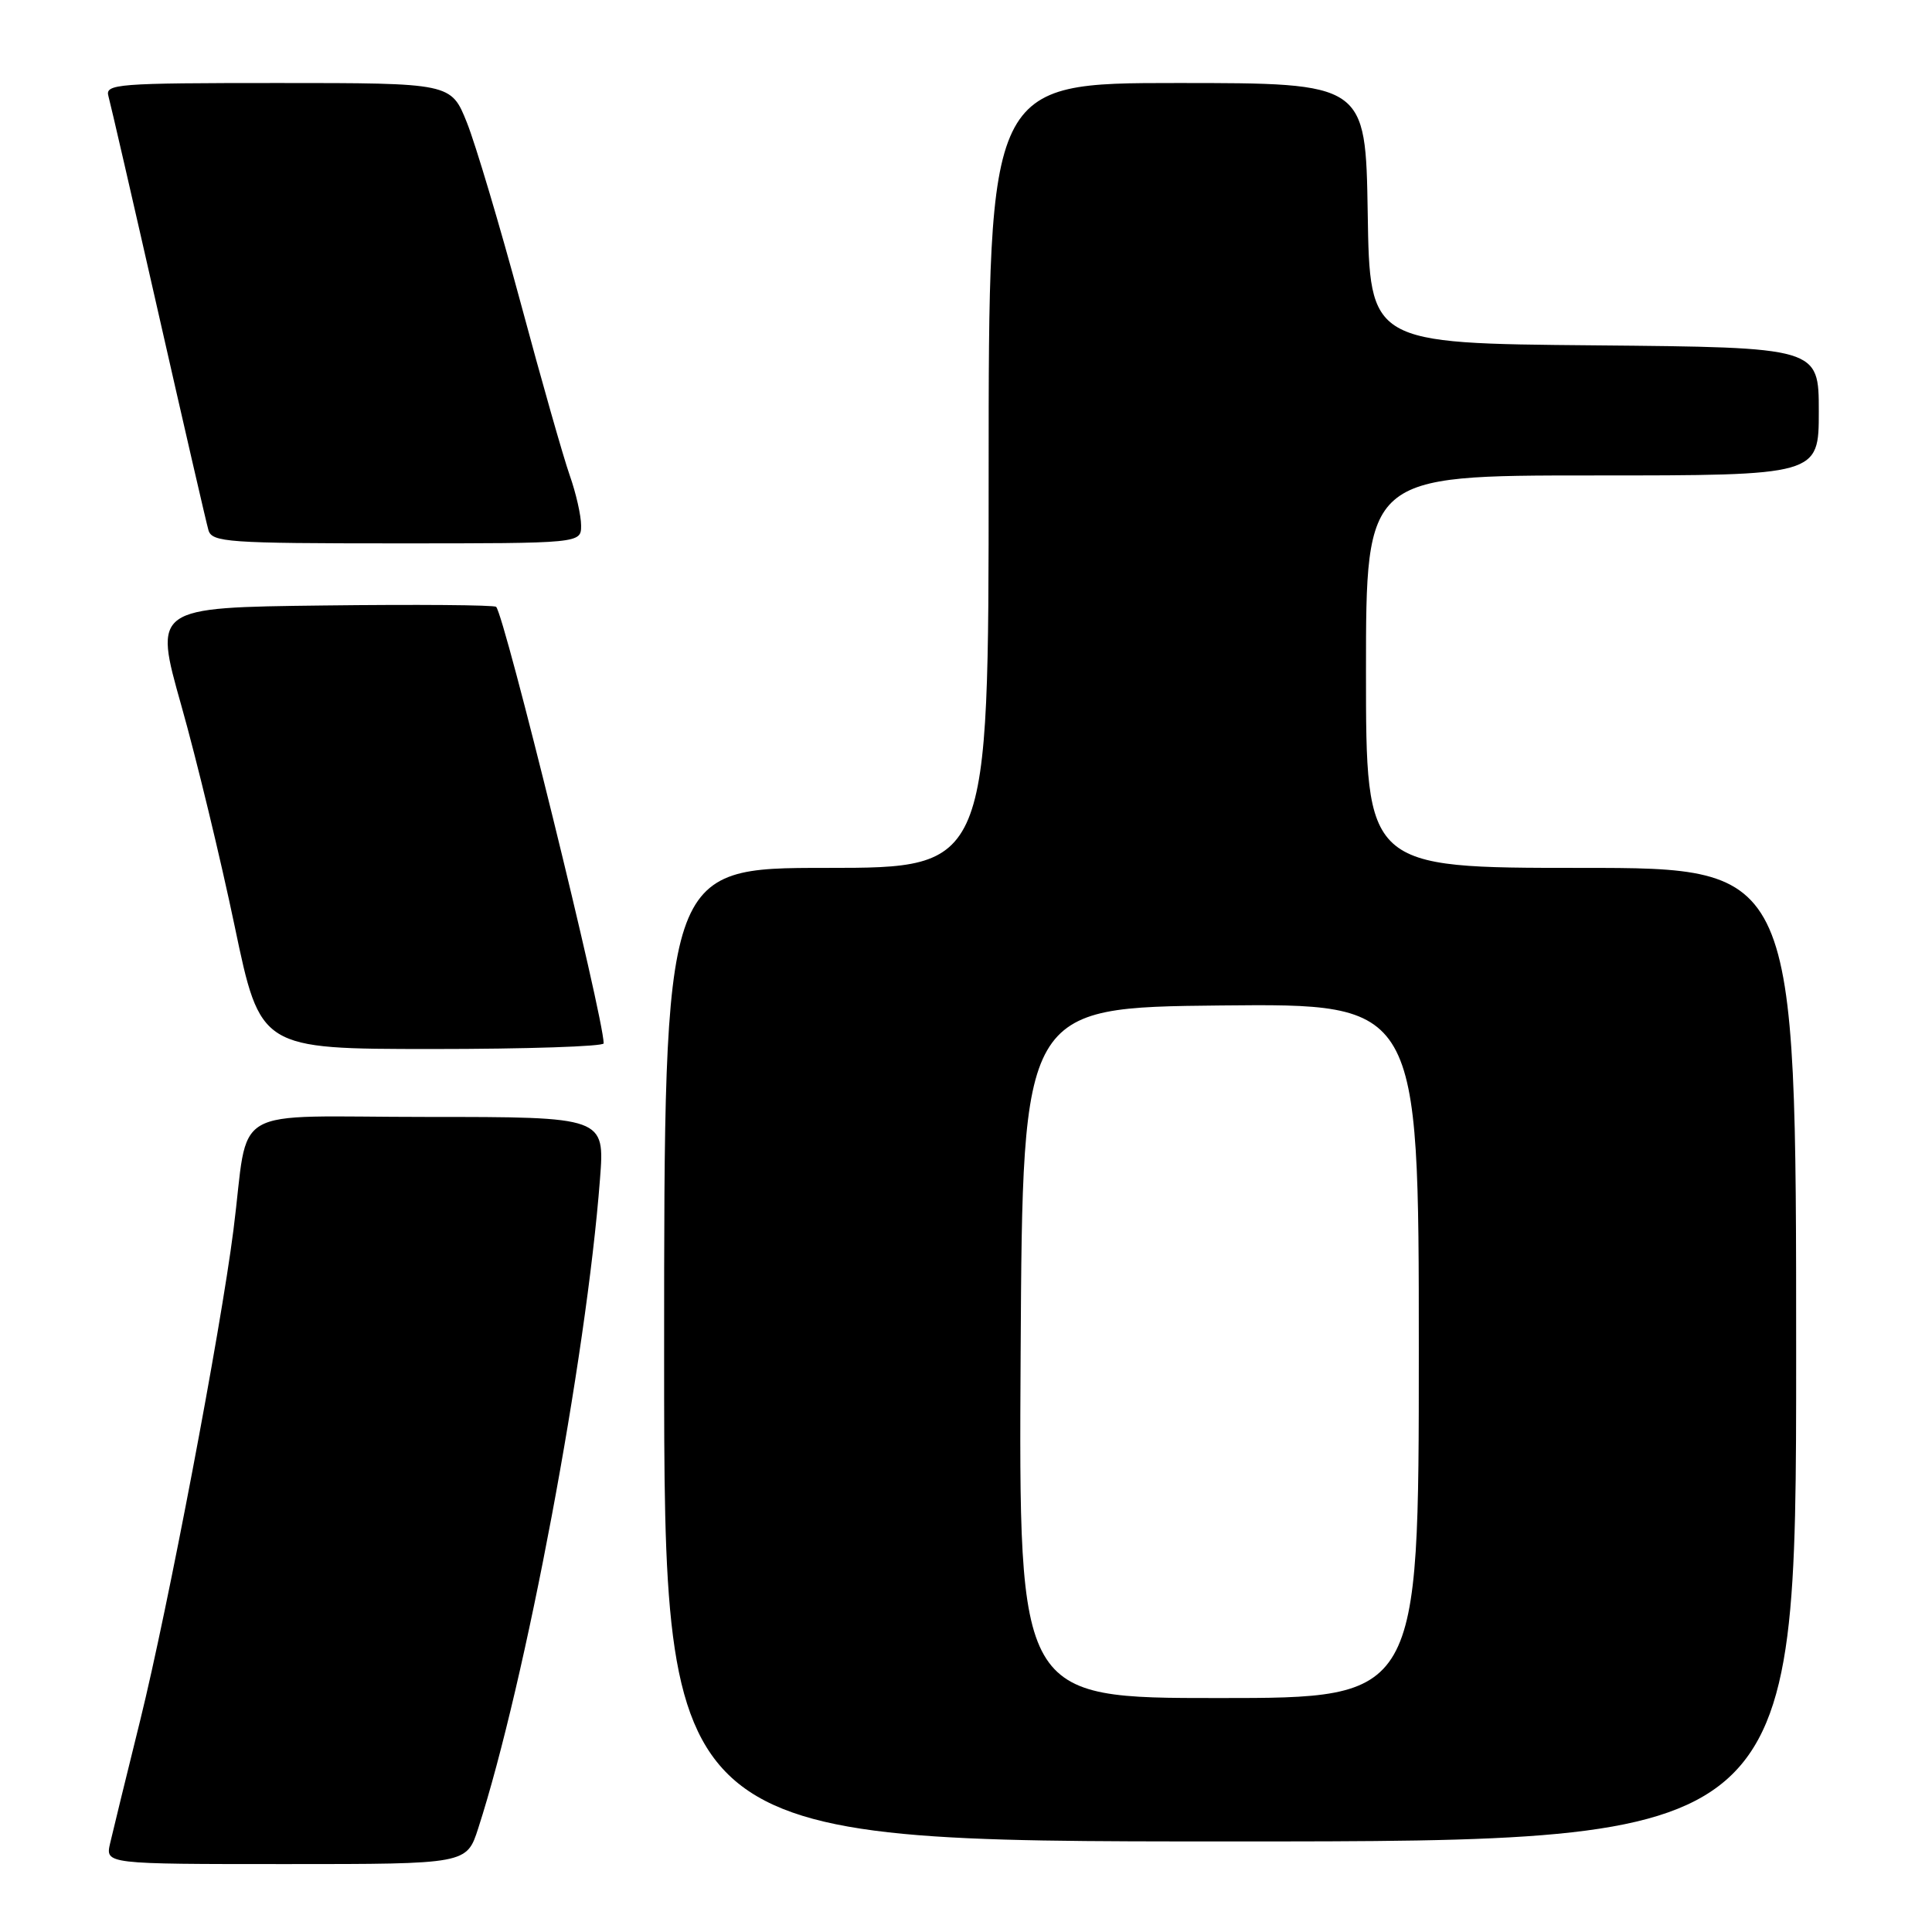 <?xml version="1.0" encoding="UTF-8" standalone="no"?>
<!DOCTYPE svg PUBLIC "-//W3C//DTD SVG 1.1//EN" "http://www.w3.org/Graphics/SVG/1.1/DTD/svg11.dtd" >
<svg xmlns="http://www.w3.org/2000/svg" xmlns:xlink="http://www.w3.org/1999/xlink" version="1.1" viewBox="0 0 256 256">
 <g >
 <path fill="currentColor"
d=" M 63.37 242.25 C 69.64 222.86 77.68 180.04 79.50 156.25 C 80.14 148.00 80.14 148.00 56.61 148.00 C 29.76 148.00 33.10 146.05 30.93 163.00 C 29.21 176.49 22.24 213.12 18.58 227.94 C 16.73 235.40 14.94 242.74 14.59 244.25 C 13.96 247.00 13.96 247.00 37.90 247.00 C 61.84 247.00 61.84 247.00 63.37 242.25 Z  M 238.00 179.50 C 238.00 115.00 238.00 115.00 209.50 115.00 C 181.00 115.00 181.00 115.00 181.00 89.00 C 181.00 63.00 181.00 63.00 211.00 63.00 C 241.00 63.00 241.00 63.00 241.00 54.51 C 241.00 46.03 241.00 46.03 211.25 45.76 C 181.50 45.50 181.50 45.50 181.23 28.25 C 180.95 11.00 180.95 11.00 155.98 11.00 C 131.00 11.00 131.00 11.00 131.00 63.00 C 131.00 115.00 131.00 115.00 109.50 115.00 C 88.00 115.00 88.00 115.00 88.00 179.50 C 88.00 244.00 88.00 244.00 163.00 244.00 C 238.00 244.00 238.00 244.00 238.00 179.50 Z  M 79.99 138.25 C 79.96 134.68 66.86 81.53 65.74 80.41 C 65.50 80.16 55.18 80.08 42.83 80.23 C 20.36 80.50 20.36 80.50 24.03 93.50 C 26.05 100.65 29.23 113.81 31.10 122.75 C 34.50 138.99 34.50 138.99 57.25 139.00 C 69.76 139.00 80.00 138.66 79.99 138.25 Z  M 77.00 69.63 C 77.00 68.32 76.32 65.33 75.49 62.98 C 74.66 60.63 71.73 50.34 68.98 40.10 C 66.22 29.87 63.02 19.14 61.87 16.25 C 59.77 11.00 59.77 11.00 36.82 11.00 C 15.43 11.00 13.90 11.12 14.37 12.75 C 14.64 13.71 17.62 26.65 20.99 41.50 C 24.36 56.35 27.34 69.29 27.62 70.25 C 28.09 71.85 30.16 72.00 52.57 72.00 C 77.00 72.00 77.00 72.00 77.00 69.63 Z  M 135.24 179.25 C 135.50 133.50 135.50 133.50 161.75 133.23 C 188.00 132.97 188.00 132.97 188.00 178.98 C 188.00 225.00 188.00 225.00 161.49 225.00 C 134.98 225.00 134.98 225.00 135.24 179.25 Z "/>
</g>
</svg>